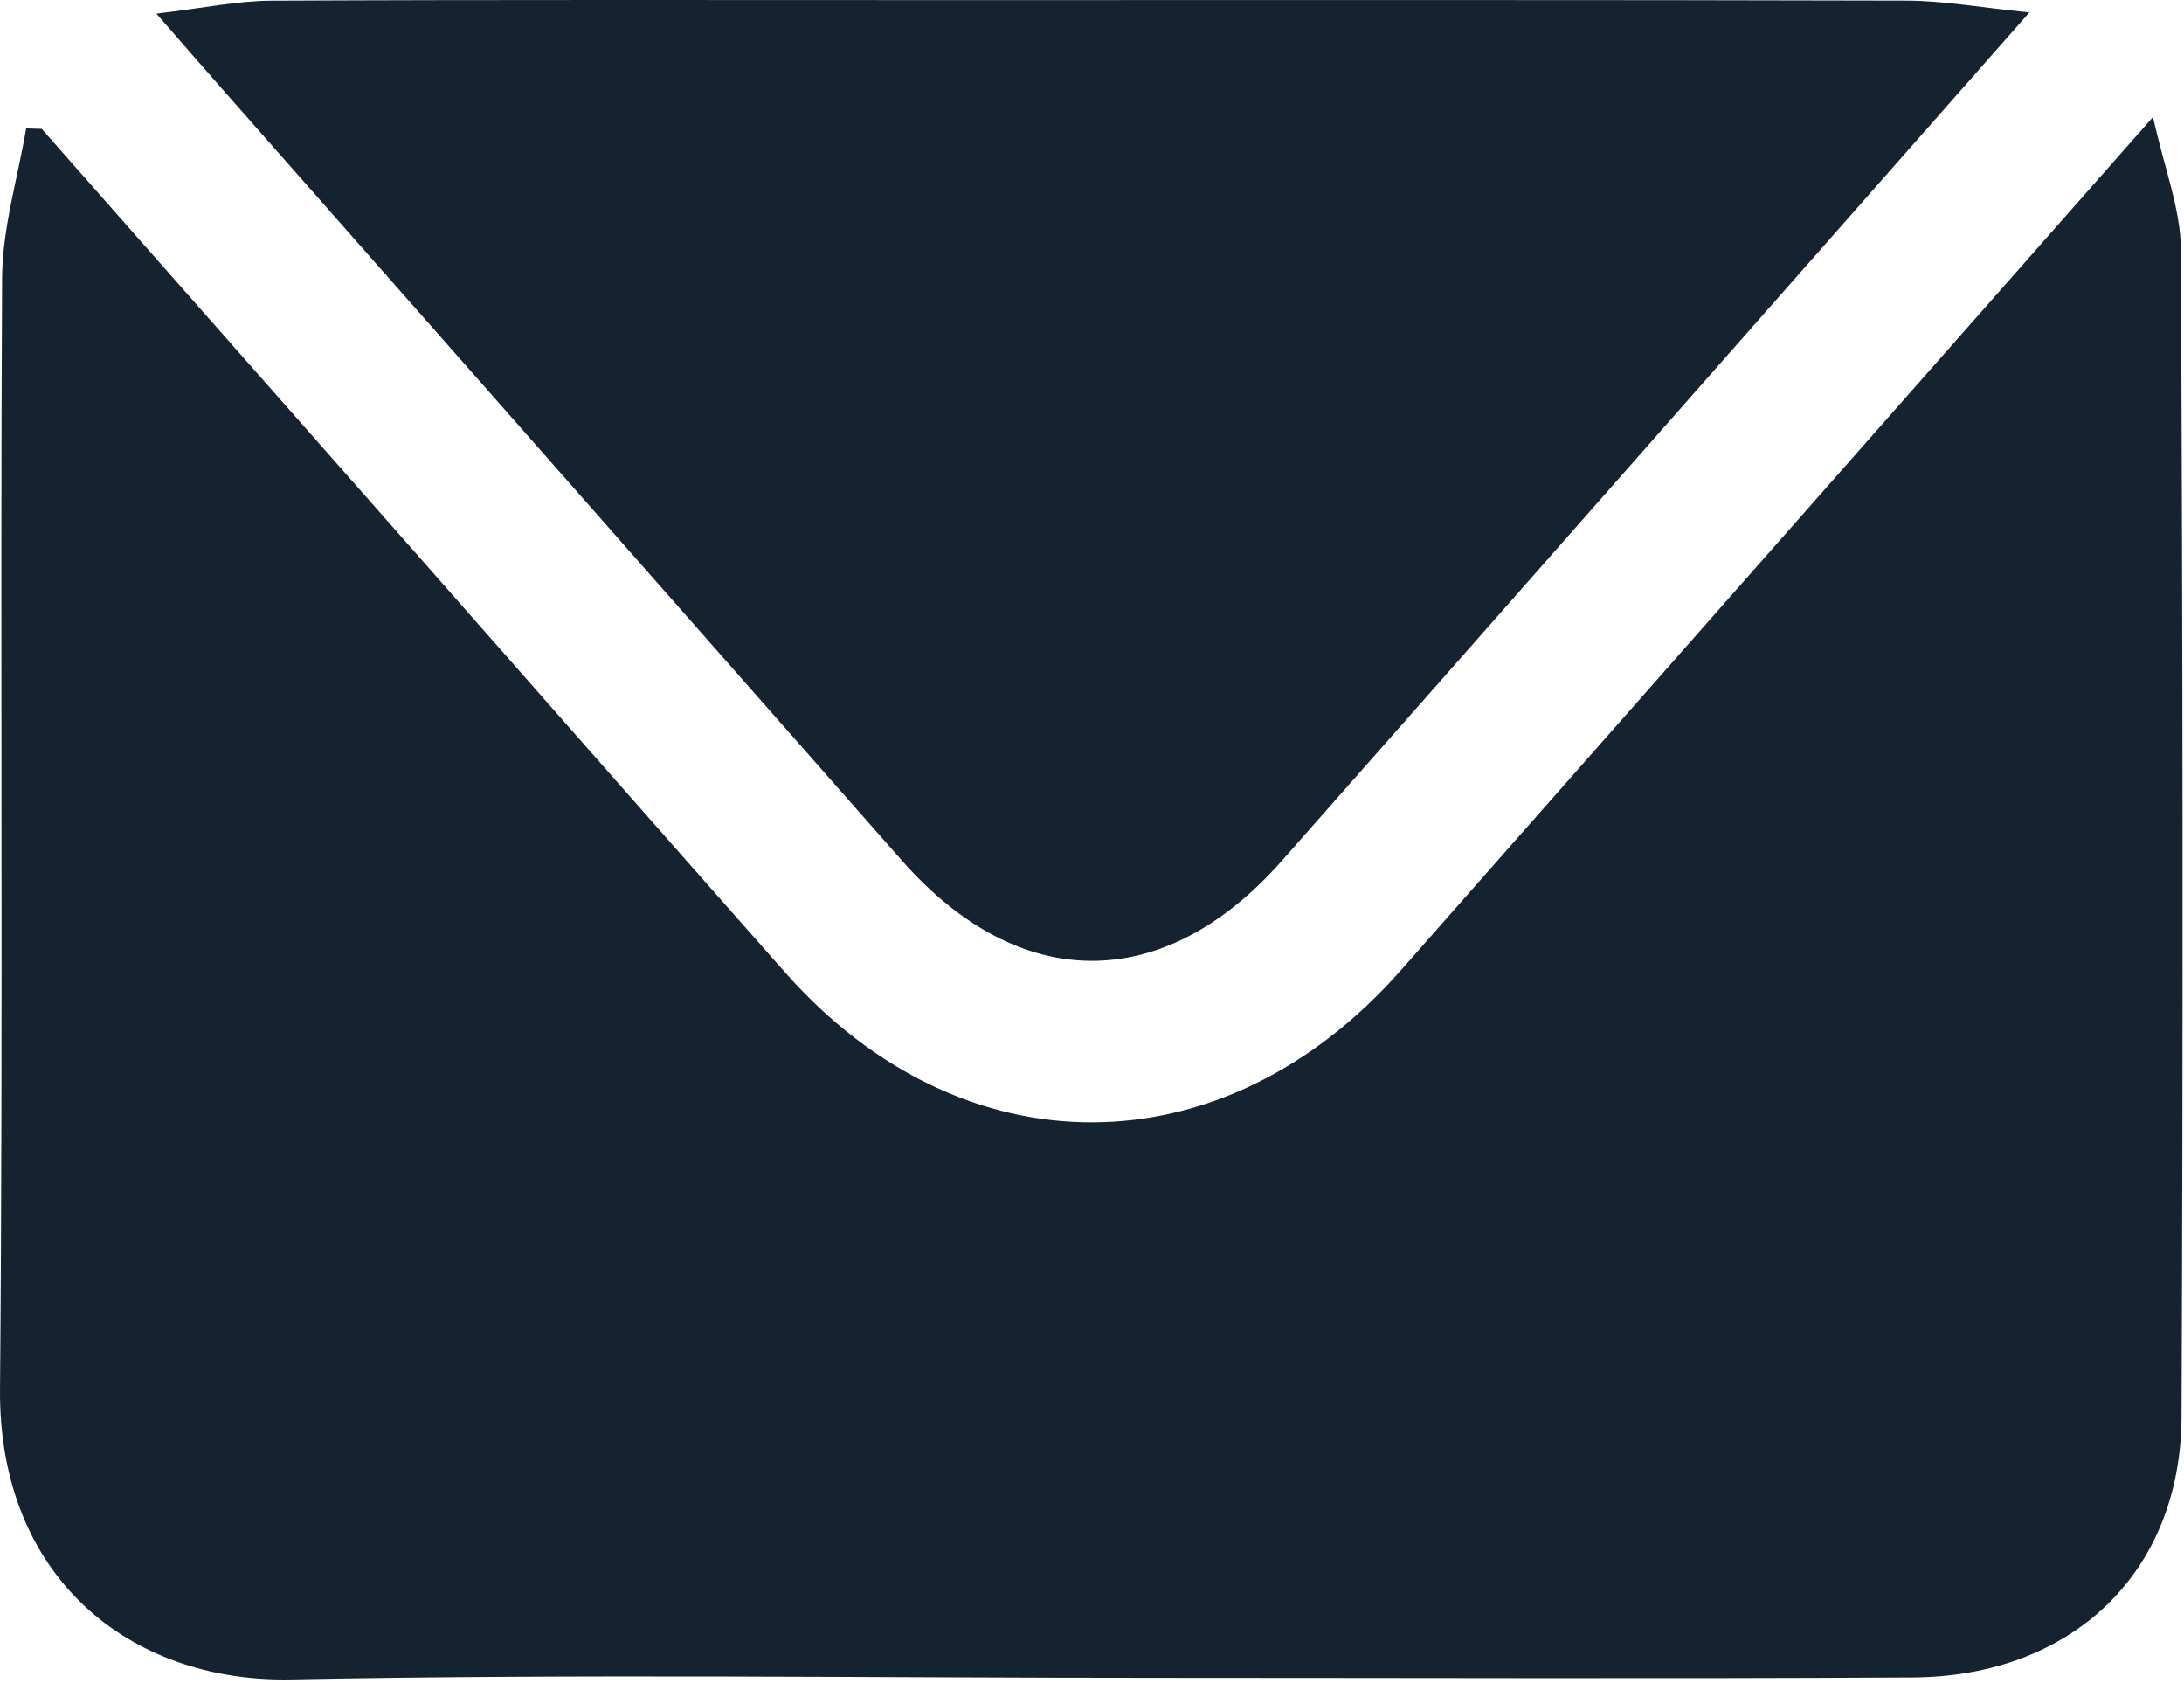 <svg width="231" height="178" viewBox="0 0 231 178" fill="none" xmlns="http://www.w3.org/2000/svg">
<path d="M162.662 86.158C184.127 61.806 205.363 37.726 227.724 12.37C228.926 17.852 230.645 22.096 230.666 26.348C230.872 67.509 230.911 108.673 230.738 149.834C230.668 166.274 219.165 177.279 202.268 177.374C175.772 177.523 149.274 177.416 122.777 177.416C92.114 177.417 61.442 176.983 30.79 177.585C13.651 177.922 -0.173 166.691 0.002 146.866C0.346 107.707 0.005 68.541 0.223 29.38C0.253 24.108 1.88 18.845 2.767 13.578C3.316 13.594 3.864 13.611 4.413 13.628C17.296 28.236 30.183 42.841 43.062 57.453C56.393 72.58 69.694 87.734 83.05 102.837C101.831 124.074 129.414 123.933 148.213 102.55C152.944 97.168 157.693 91.802 162.662 86.158Z" fill="#152230"/>
<path d="M100.703 0.012C134.686 0.012 168.169 -0.025 201.651 0.065C205.54 0.075 209.427 0.792 214.645 1.314C211.987 4.331 210.289 6.26 208.59 8.188C184.252 35.805 159.928 63.435 135.568 91.033C123.093 105.166 107.81 105.099 95.389 90.989C71.396 63.733 47.375 36.502 23.369 9.258C21.416 7.042 19.482 4.809 16.541 1.441C21.41 0.872 25.073 0.09 28.74 0.072C52.56 -0.041 76.382 0.013 100.703 0.012Z" fill="#152230"/>
</svg>
